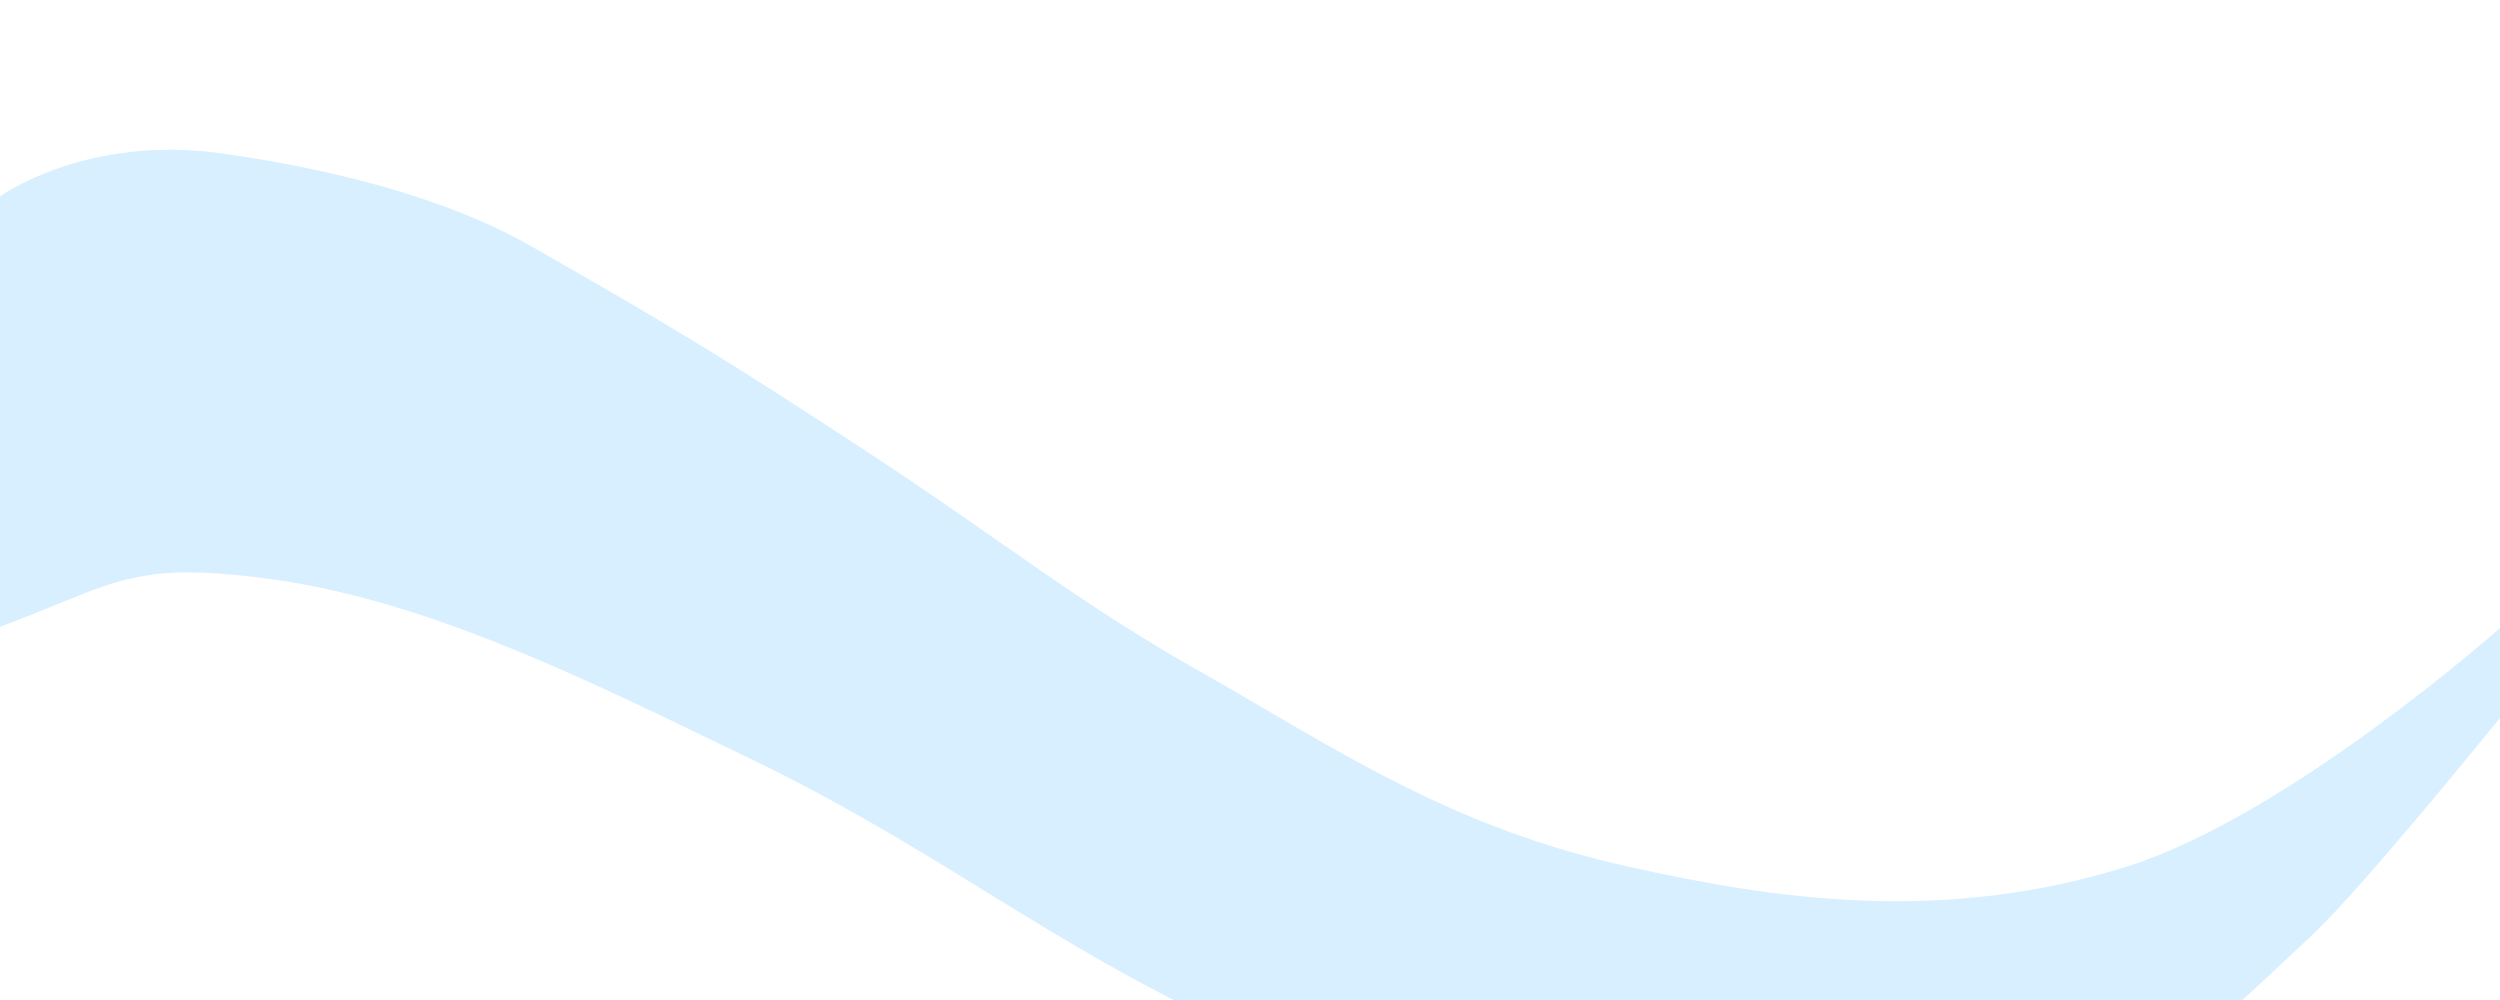 <svg width="1920" height="768" viewBox="0 0 1920 768" fill="none" xmlns="http://www.w3.org/2000/svg">
<rect width="1920" height="768" fill="white"/>
<path fill-rule="evenodd" clip-rule="evenodd" d="M0 150.841C0 150.841 65.727 103.049 170.5 117.841C255.5 129.841 343 152.06 407.5 188.841C528.5 257.841 563.789 280.269 662 344.341C700.06 369.17 732.942 392.091 764.076 413.793C814.901 449.222 861.068 481.403 917.5 513.34C935.453 523.5 952.802 533.648 969.9 543.65C1054.87 593.354 1133.65 639.432 1249.5 665.341C1361 690.277 1491.18 710.438 1634 665.341C1757.86 626.23 1920 482.34 1920 482.34V551.34C1920 551.34 1815 681.187 1776.5 717.341C1771.97 721.594 1767.53 725.783 1763.15 729.907C1748.91 743.328 1735.41 756.054 1722.15 768H901.291C847.553 740.483 801.785 712.301 755.654 683.896C700.789 650.113 645.41 616.014 575.5 582.34C567.17 578.328 558.751 574.253 550.252 570.139C444.371 518.883 326.03 461.596 212 445.34C121.337 432.416 96.634 442.526 44.494 463.862C31.755 469.076 17.377 474.959 0 481.34V313.341V150.841Z" fill="#D8EFFF"/>
</svg>
